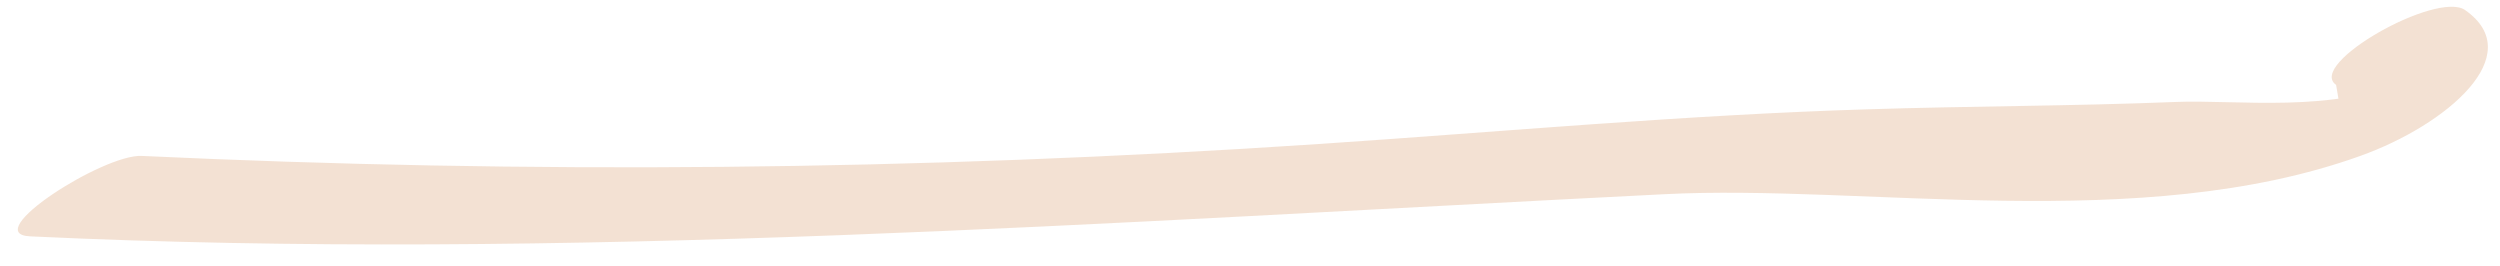 <?xml version="1.0" encoding="UTF-8" standalone="no"?><svg width='94' height='10' viewBox='0 0 94 10' fill='none' xmlns='http://www.w3.org/2000/svg'>
<path d='M92.68 0.373C95.102 2.054 91.995 4.701 88.743 5.864C80.476 8.833 70.109 6.907 62.541 7.304C41.629 8.353 21.164 9.837 1.136 8.887C-0.814 8.801 3.89 5.785 5.335 5.863C19.822 6.54 34.366 6.431 49.629 5.412C56.511 4.951 63.448 4.315 70.222 4.11C74.094 3.986 77.912 3.99 81.797 3.834C84.011 3.736 87.924 4.285 90.427 2.967C89.644 3.581 88.896 4.195 88.113 4.81C88.018 4.265 87.933 3.735 87.837 3.191C86.721 2.409 91.605 -0.348 92.68 0.373Z' fill='#EFD9C7' fill-opacity='0.78'/>
</svg>
